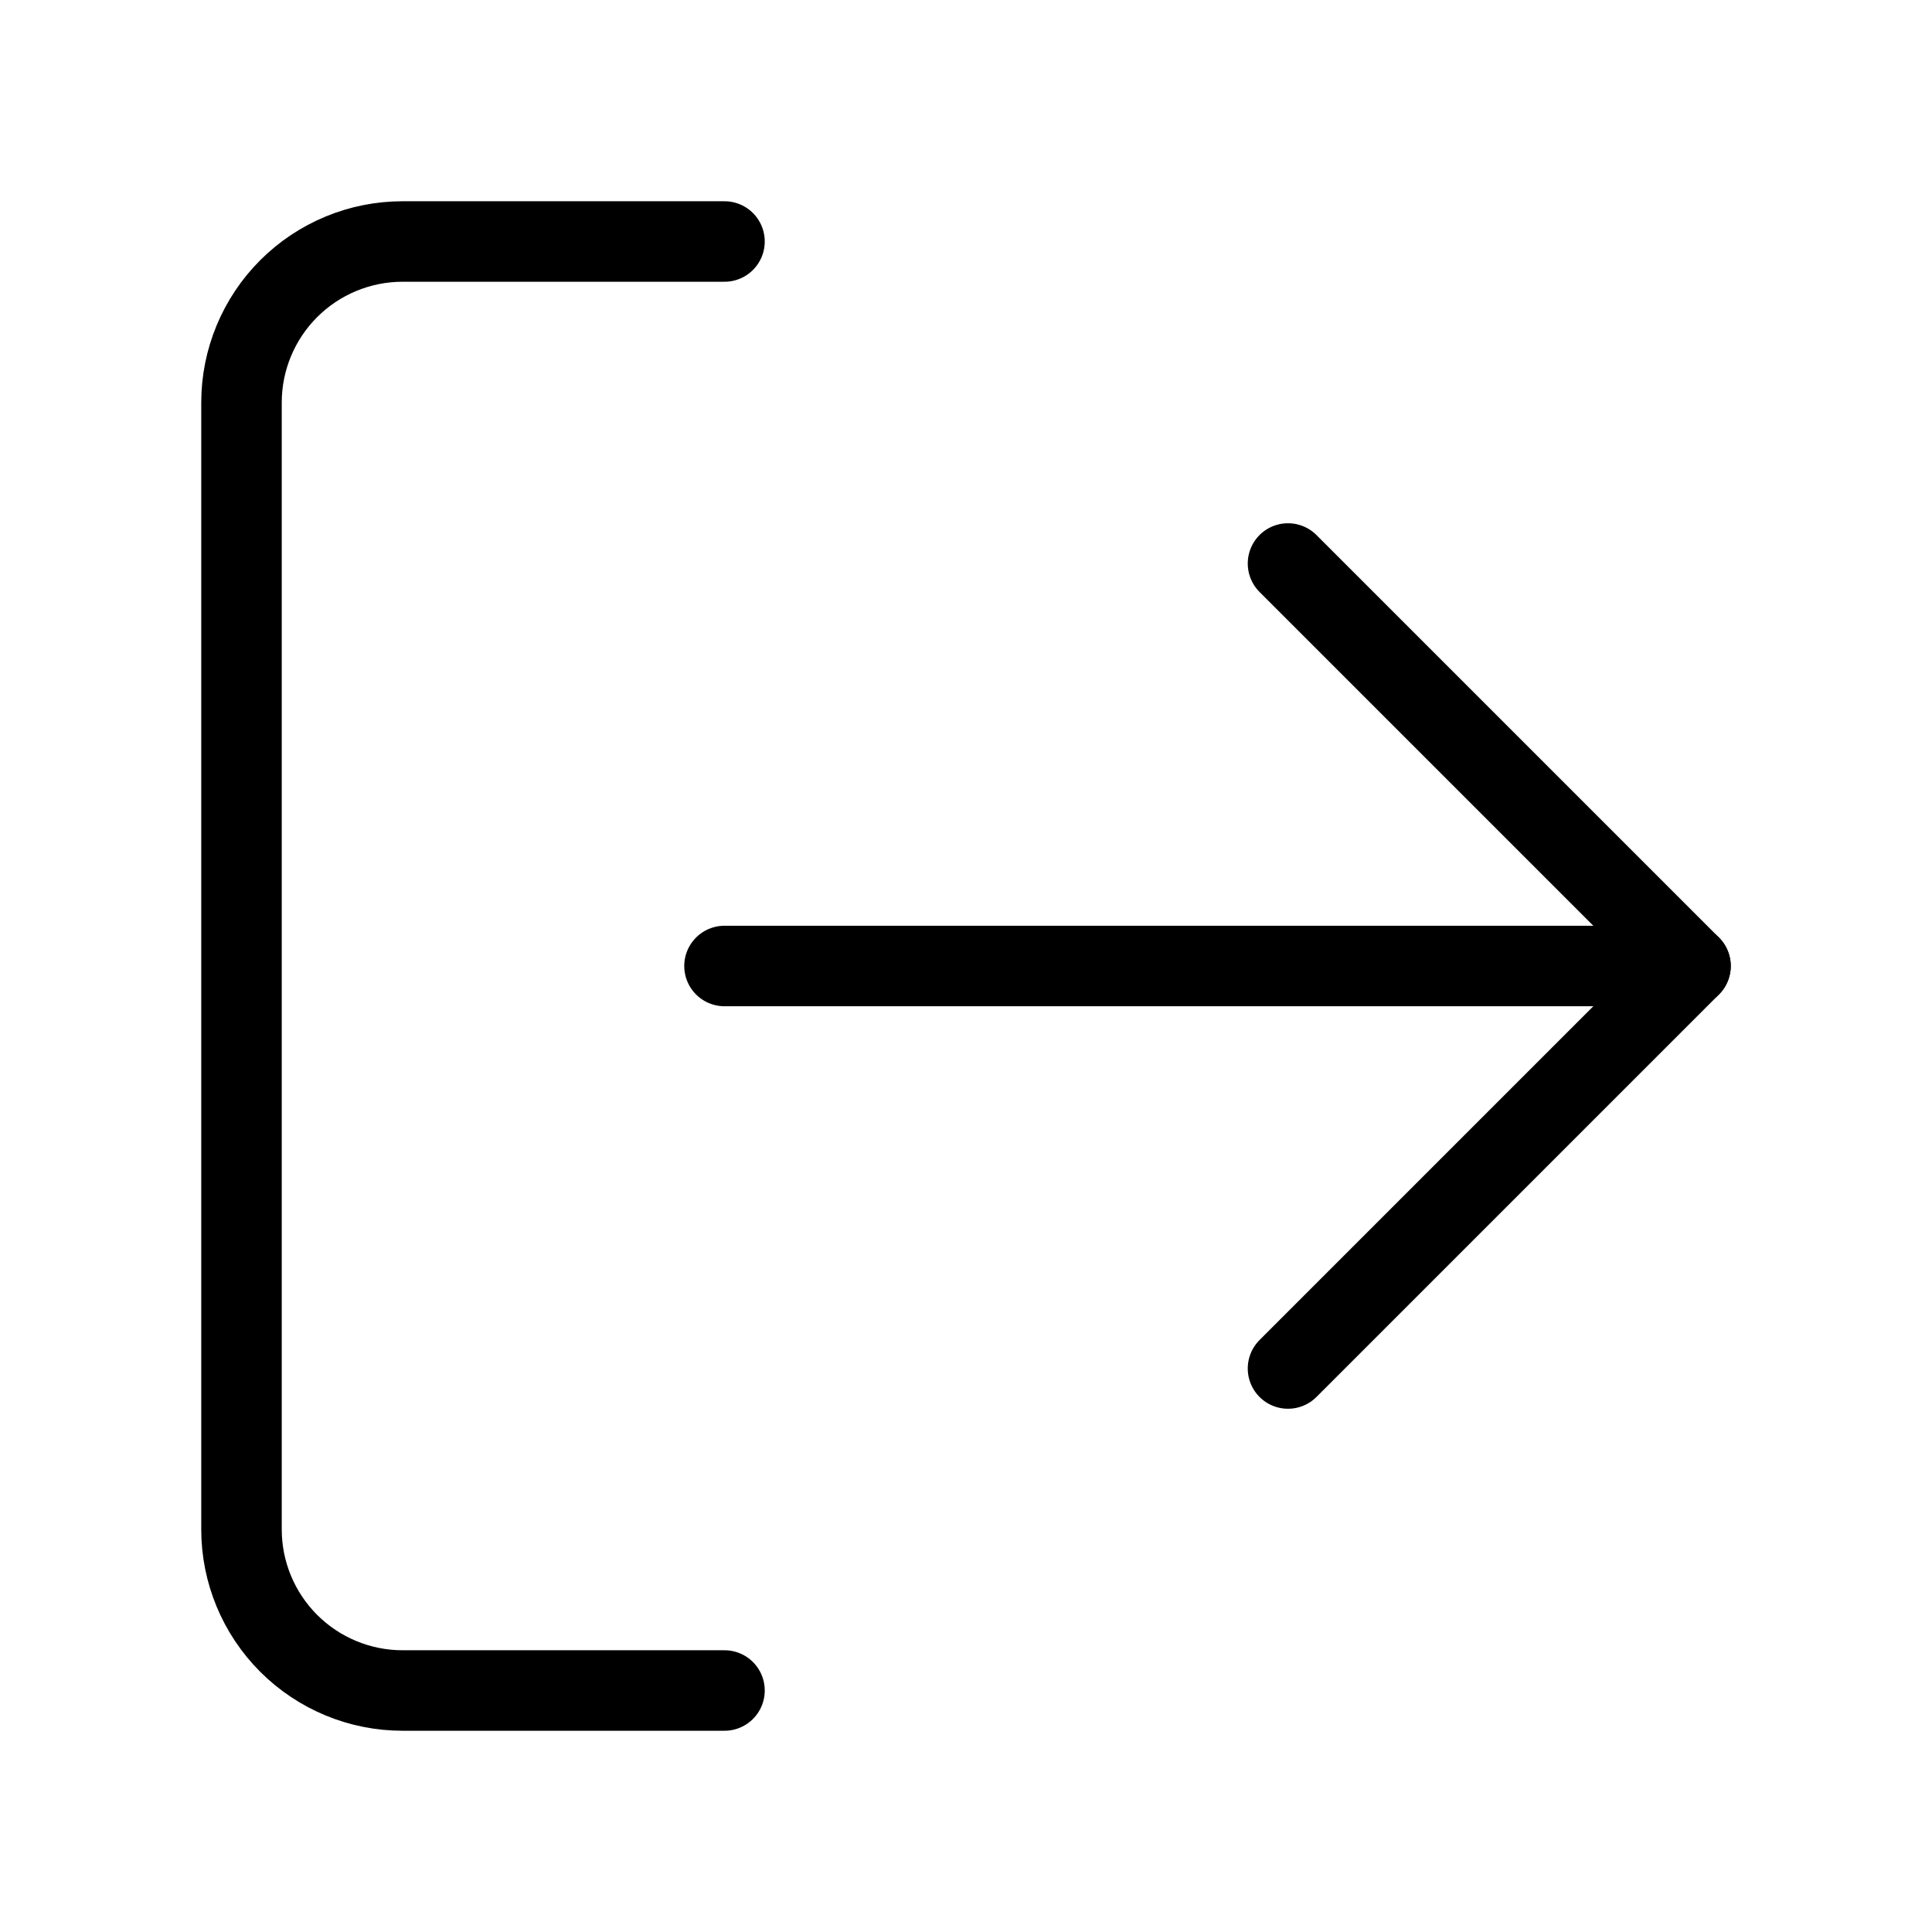 <svg
  width="24"
  height="24"
  viewBox="0 0 24 24"
  fill="none"
  xmlns="http://www.w3.org/2000/svg"
>
  <path
    d="M9 21H5C4.47 21 3.961 20.789 3.586 20.414C3.211 20.039 3 19.53 3 19V5C3 4.47 3.211 3.961 3.586 3.586C3.961 3.211 4.47 3 5 3H9"
    stroke="black"
    stroke-linecap="round"
    stroke-linejoin="round"
  />
  <path
    d="M16 17L21 12L16 7"
    stroke="black"
    stroke-linecap="round"
    stroke-linejoin="round"
  />
  <path
    d="M21 12H9"
    stroke="black"
    stroke-linecap="round"
    stroke-linejoin="round"
  />
</svg>
